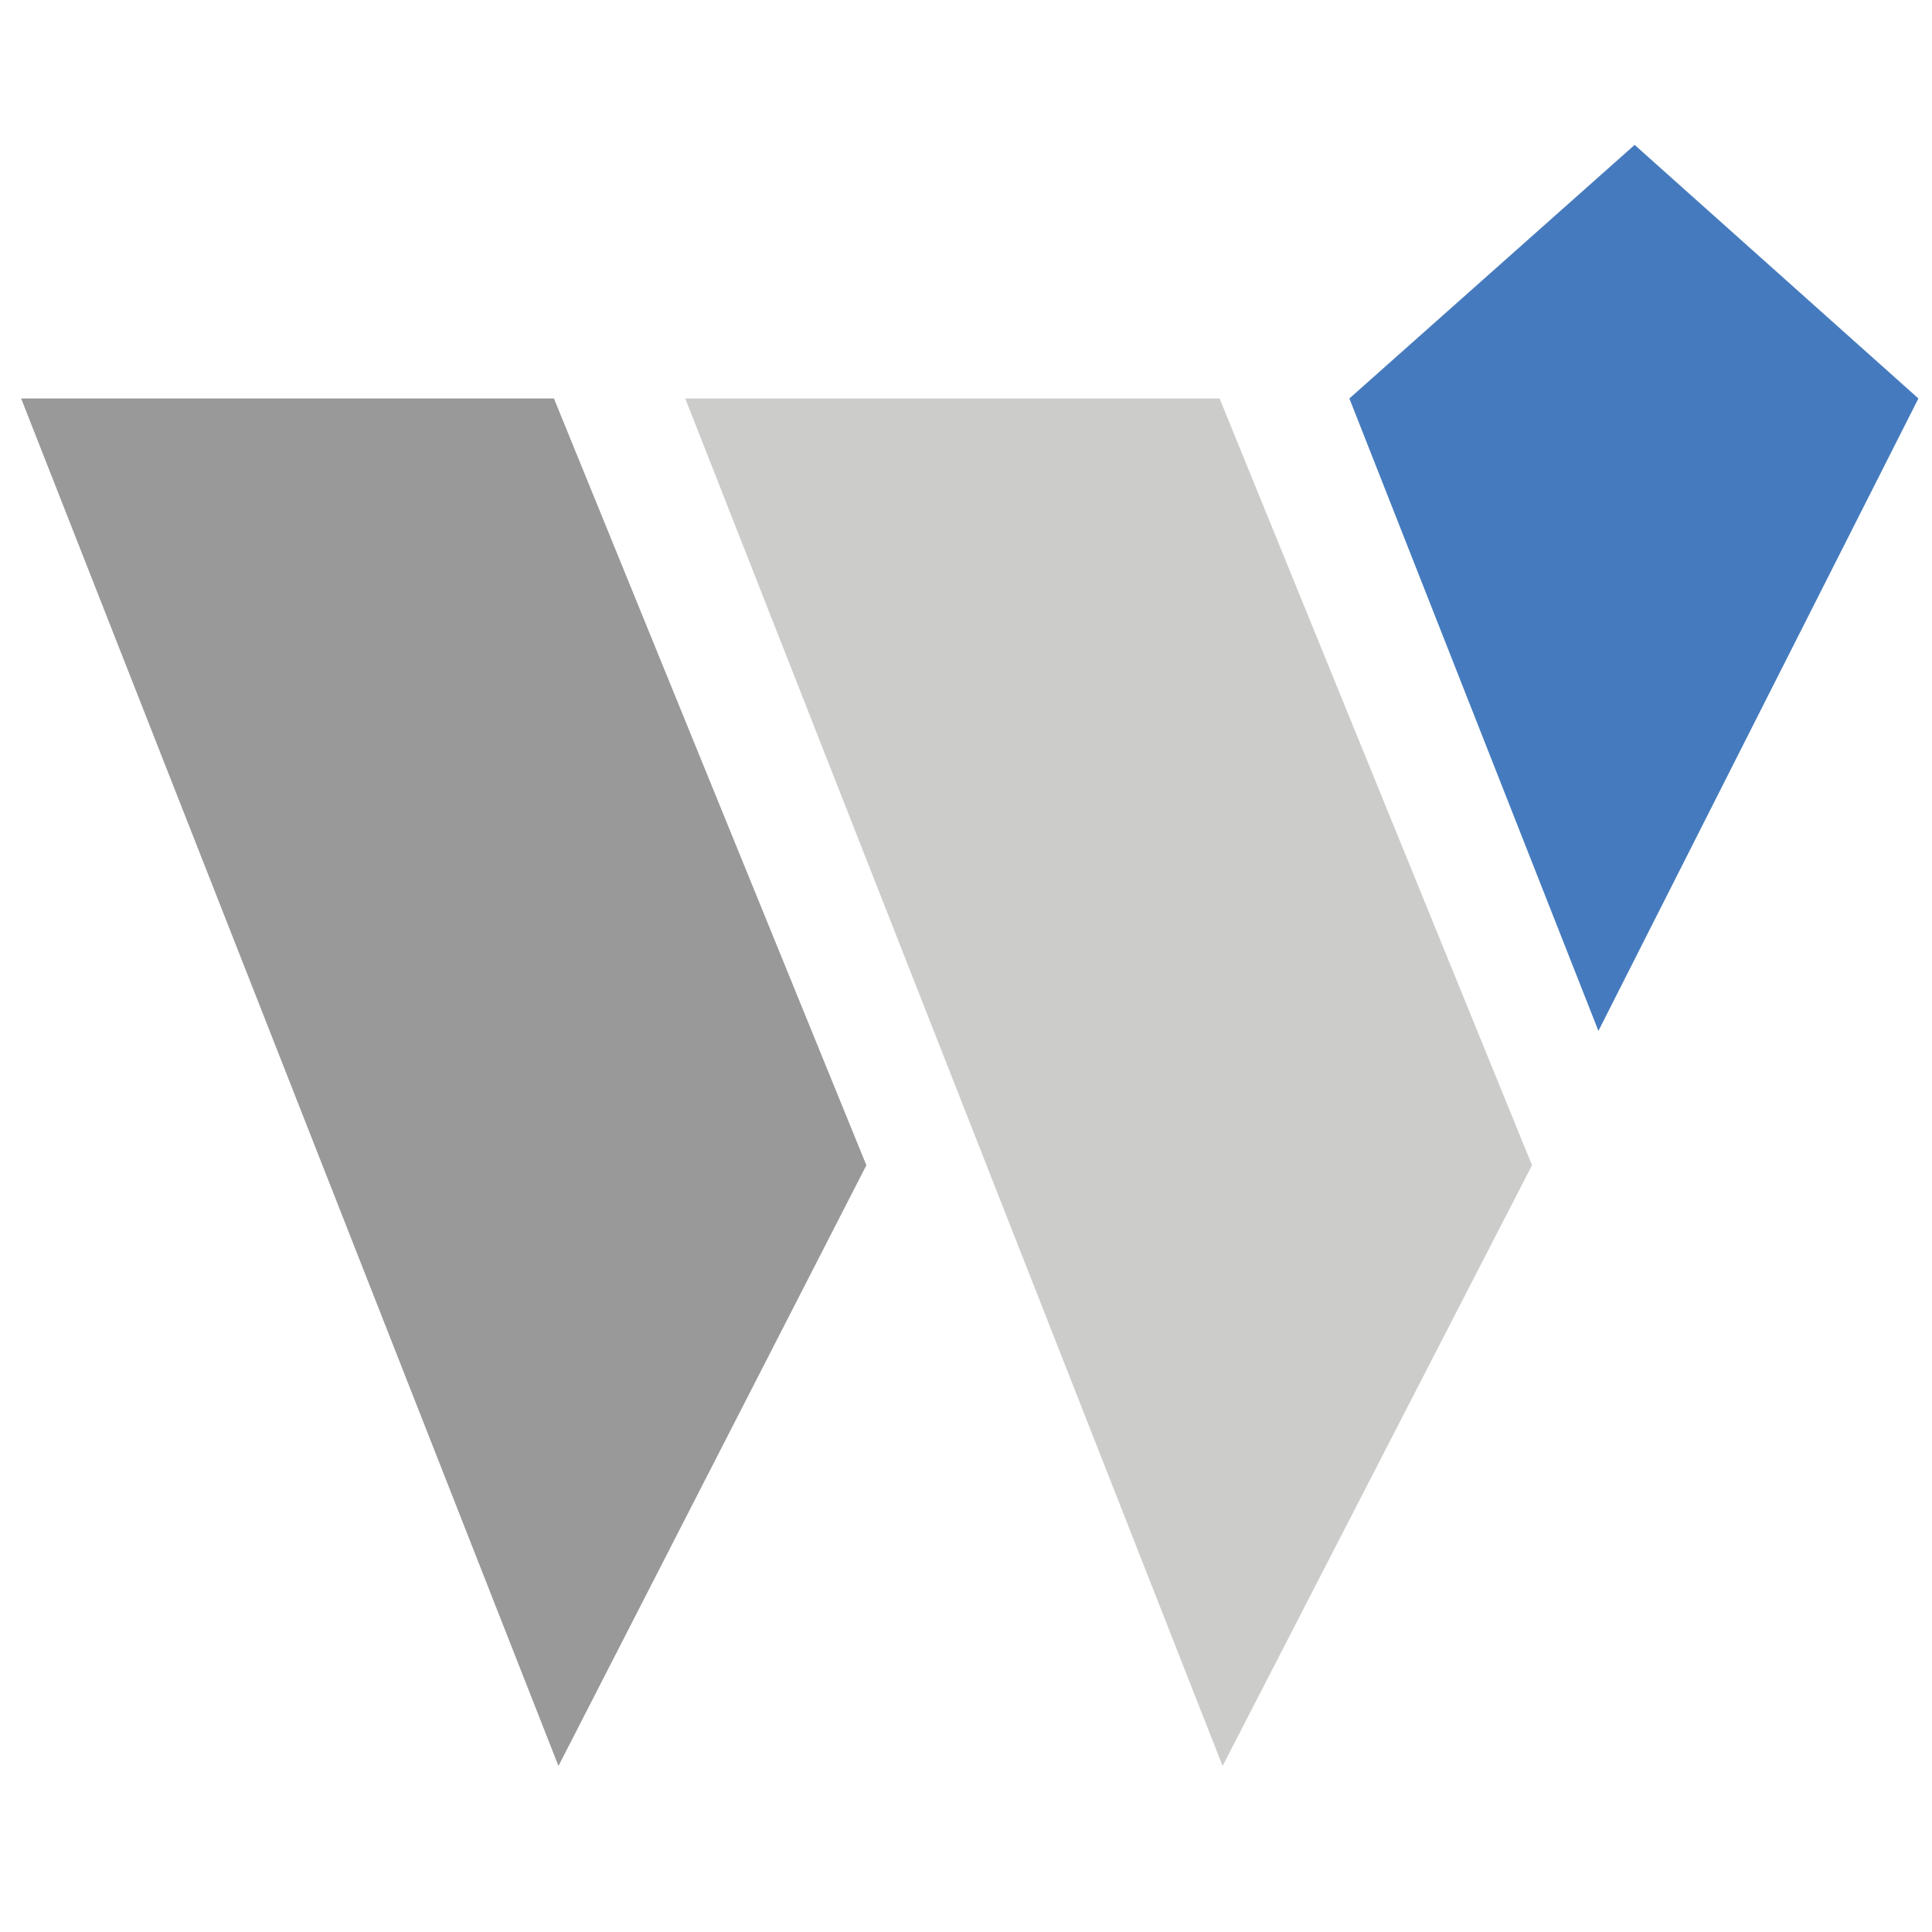 <?xml version="1.0" encoding="utf-8"?>
<!-- Generator: Adobe Illustrator 21.0.0, SVG Export Plug-In . SVG Version: 6.00 Build 0)  -->
<svg version="1.1" id="Layer_2" xmlns="http://www.w3.org/2000/svg" xmlns:xlink="http://www.w3.org/1999/xlink" x="0px" y="0px"
	 viewBox="0 0 128 128" style="enable-background:new 0 0 128 128;" xml:space="preserve">
<style type="text/css">
	.st0{fill:#999999;}
	.st1{fill:#CCCCCB;}
	.st2{fill:#457BBE;}
</style>
<polygon class="st0" points="1.4,26.4 36.7,26.4 57.4,77.2 37,117 "/>
<polygon class="st1" points="45.4,26.4 80.8,26.4 101.5,77.2 81,117 "/>
<polygon class="st2" points="127.1,26.4 108.3,9.6 89.4,26.4 105.9,68.3 "/>
</svg>
